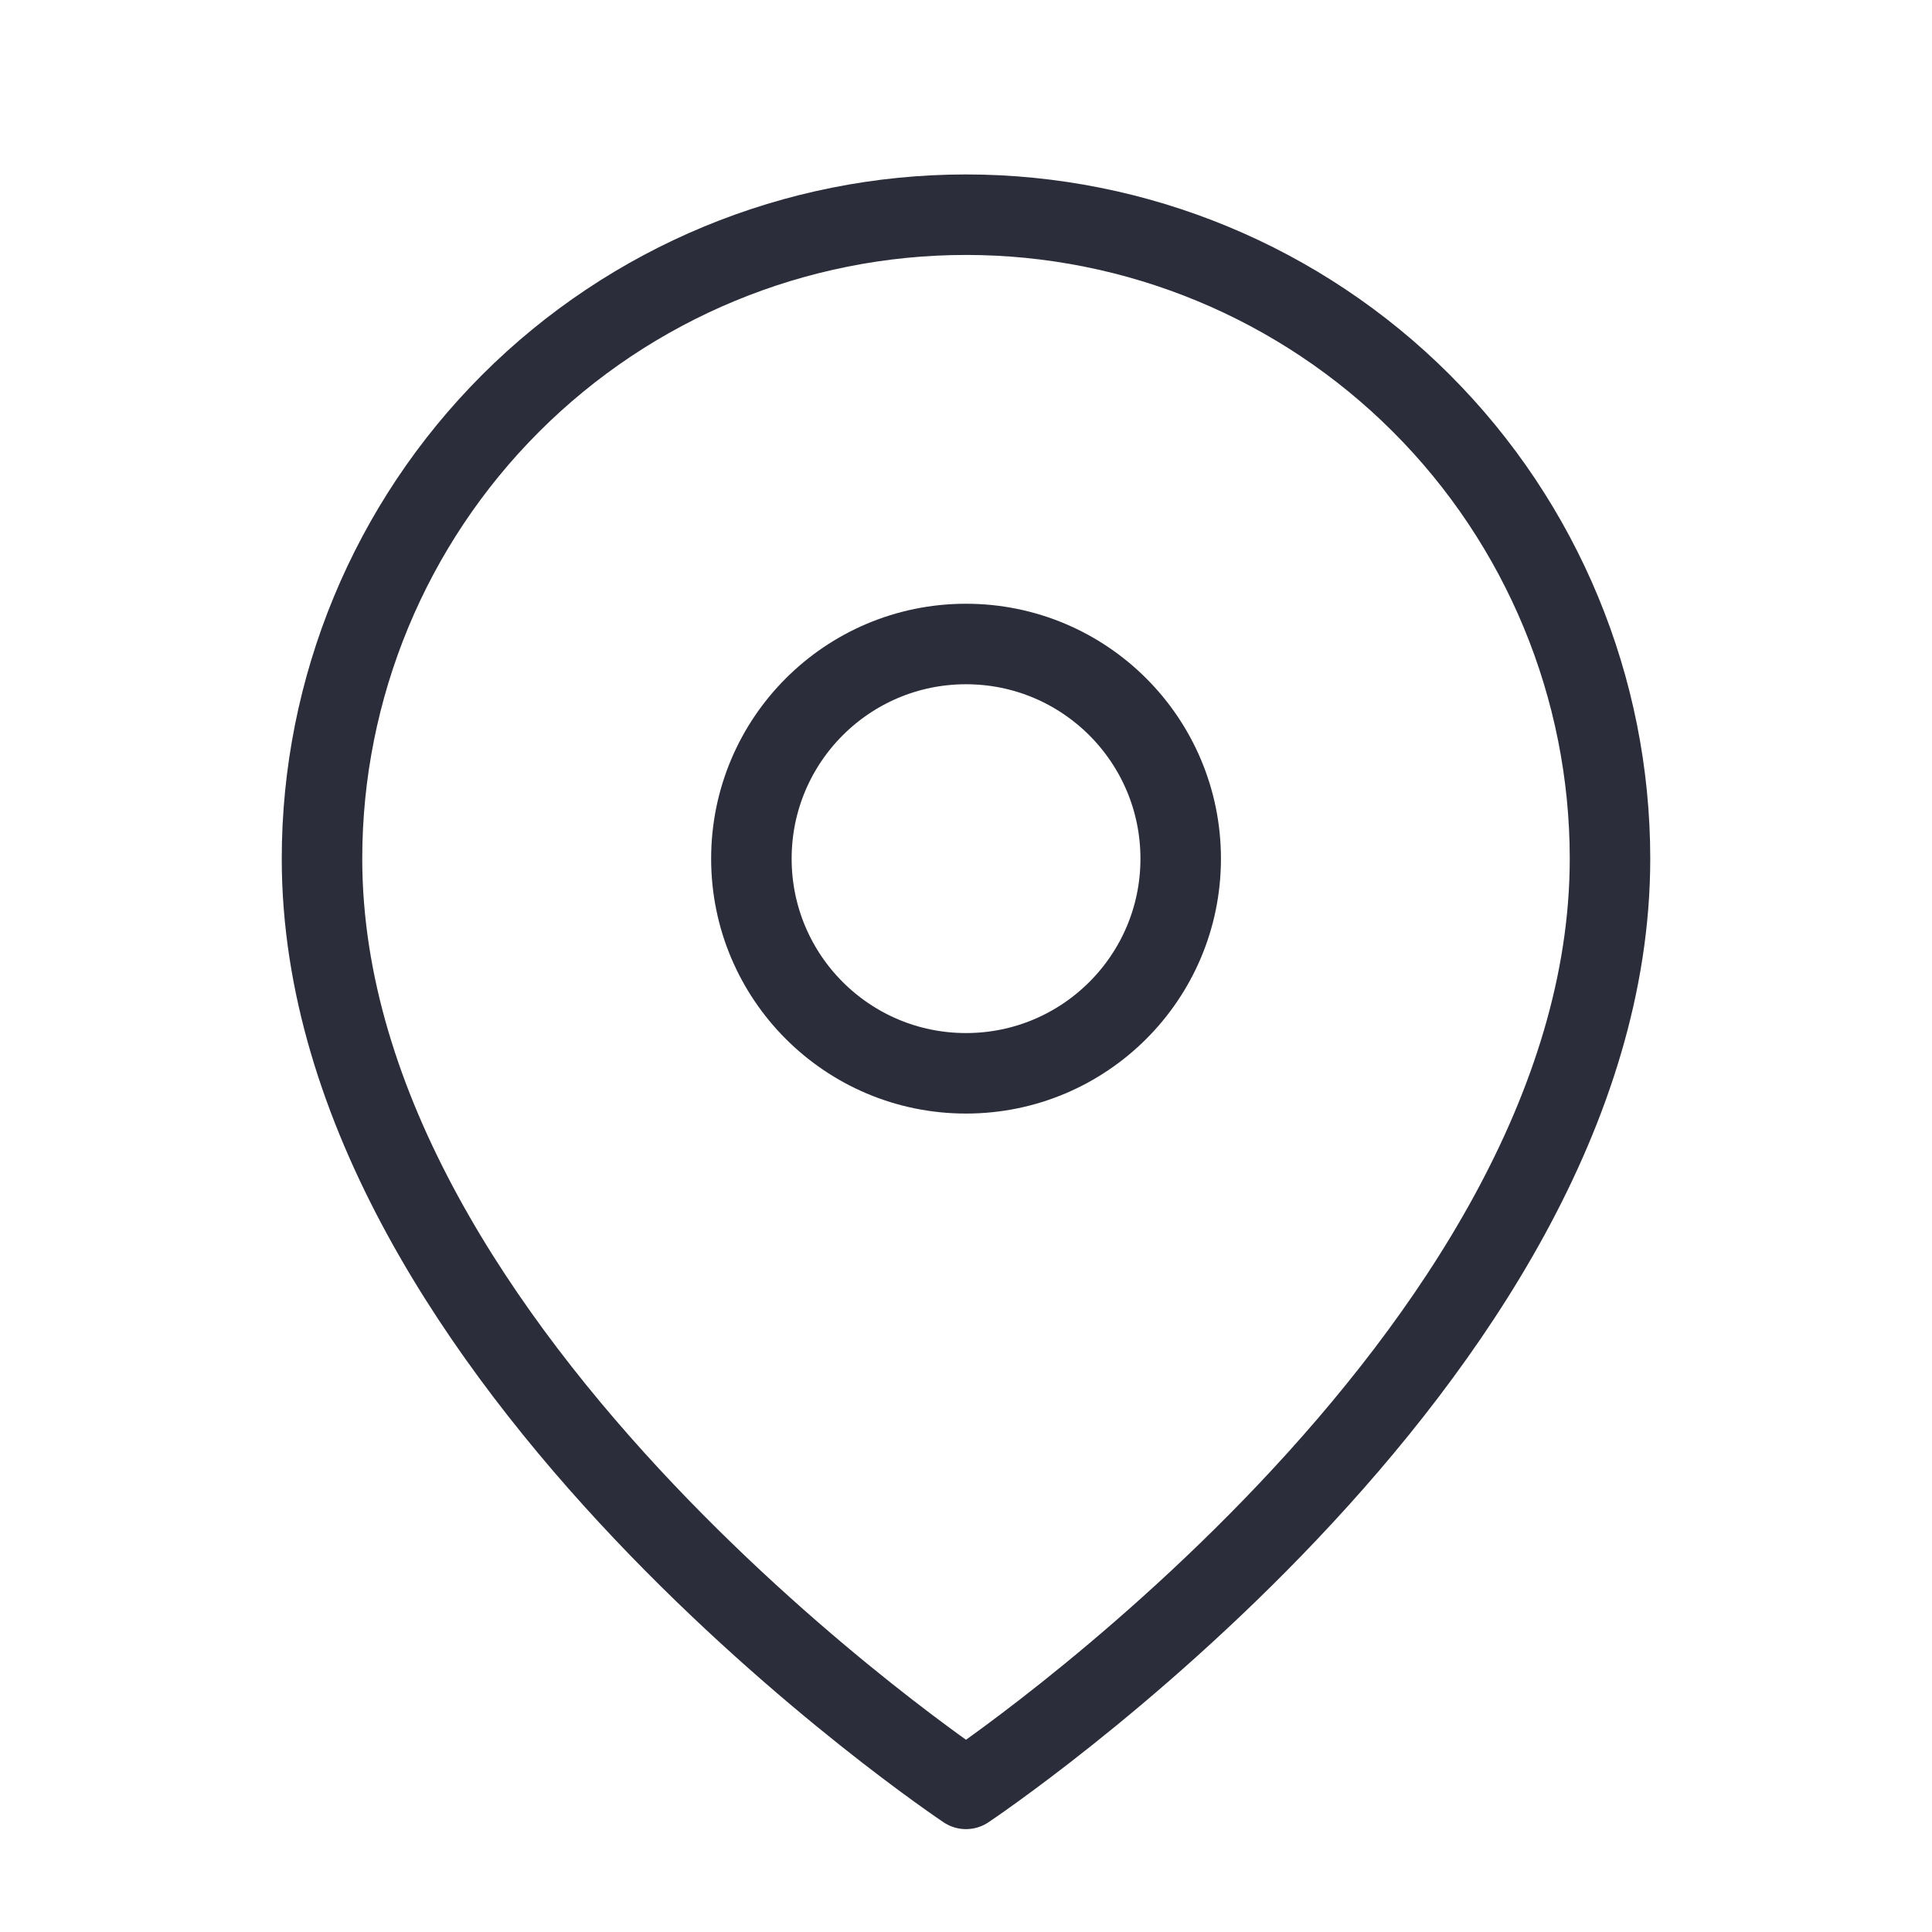 <svg width="24" height="24" viewBox="0 0 24 24" fill="none" xmlns="http://www.w3.org/2000/svg">
<path d="M20 10.667C20 16.889 12 22.222 12 22.222C12 22.222 4 16.889 4 10.667C4 8.545 4.843 6.51 6.343 5.01C7.843 3.51 9.878 2.667 12 2.667C14.122 2.667 16.157 3.51 17.657 5.01C19.157 6.51 20 8.545 20 10.667Z" stroke="#2B2D3A" stroke-linecap="round" stroke-linejoin="round"/>
<path d="M12 13.333C13.473 13.333 14.667 12.139 14.667 10.667C14.667 9.194 13.473 8 12 8C10.527 8 9.334 9.194 9.334 10.667C9.334 12.139 10.527 13.333 12 13.333Z" stroke="#2B2D3A" stroke-linecap="round" stroke-linejoin="round"/>
</svg>
